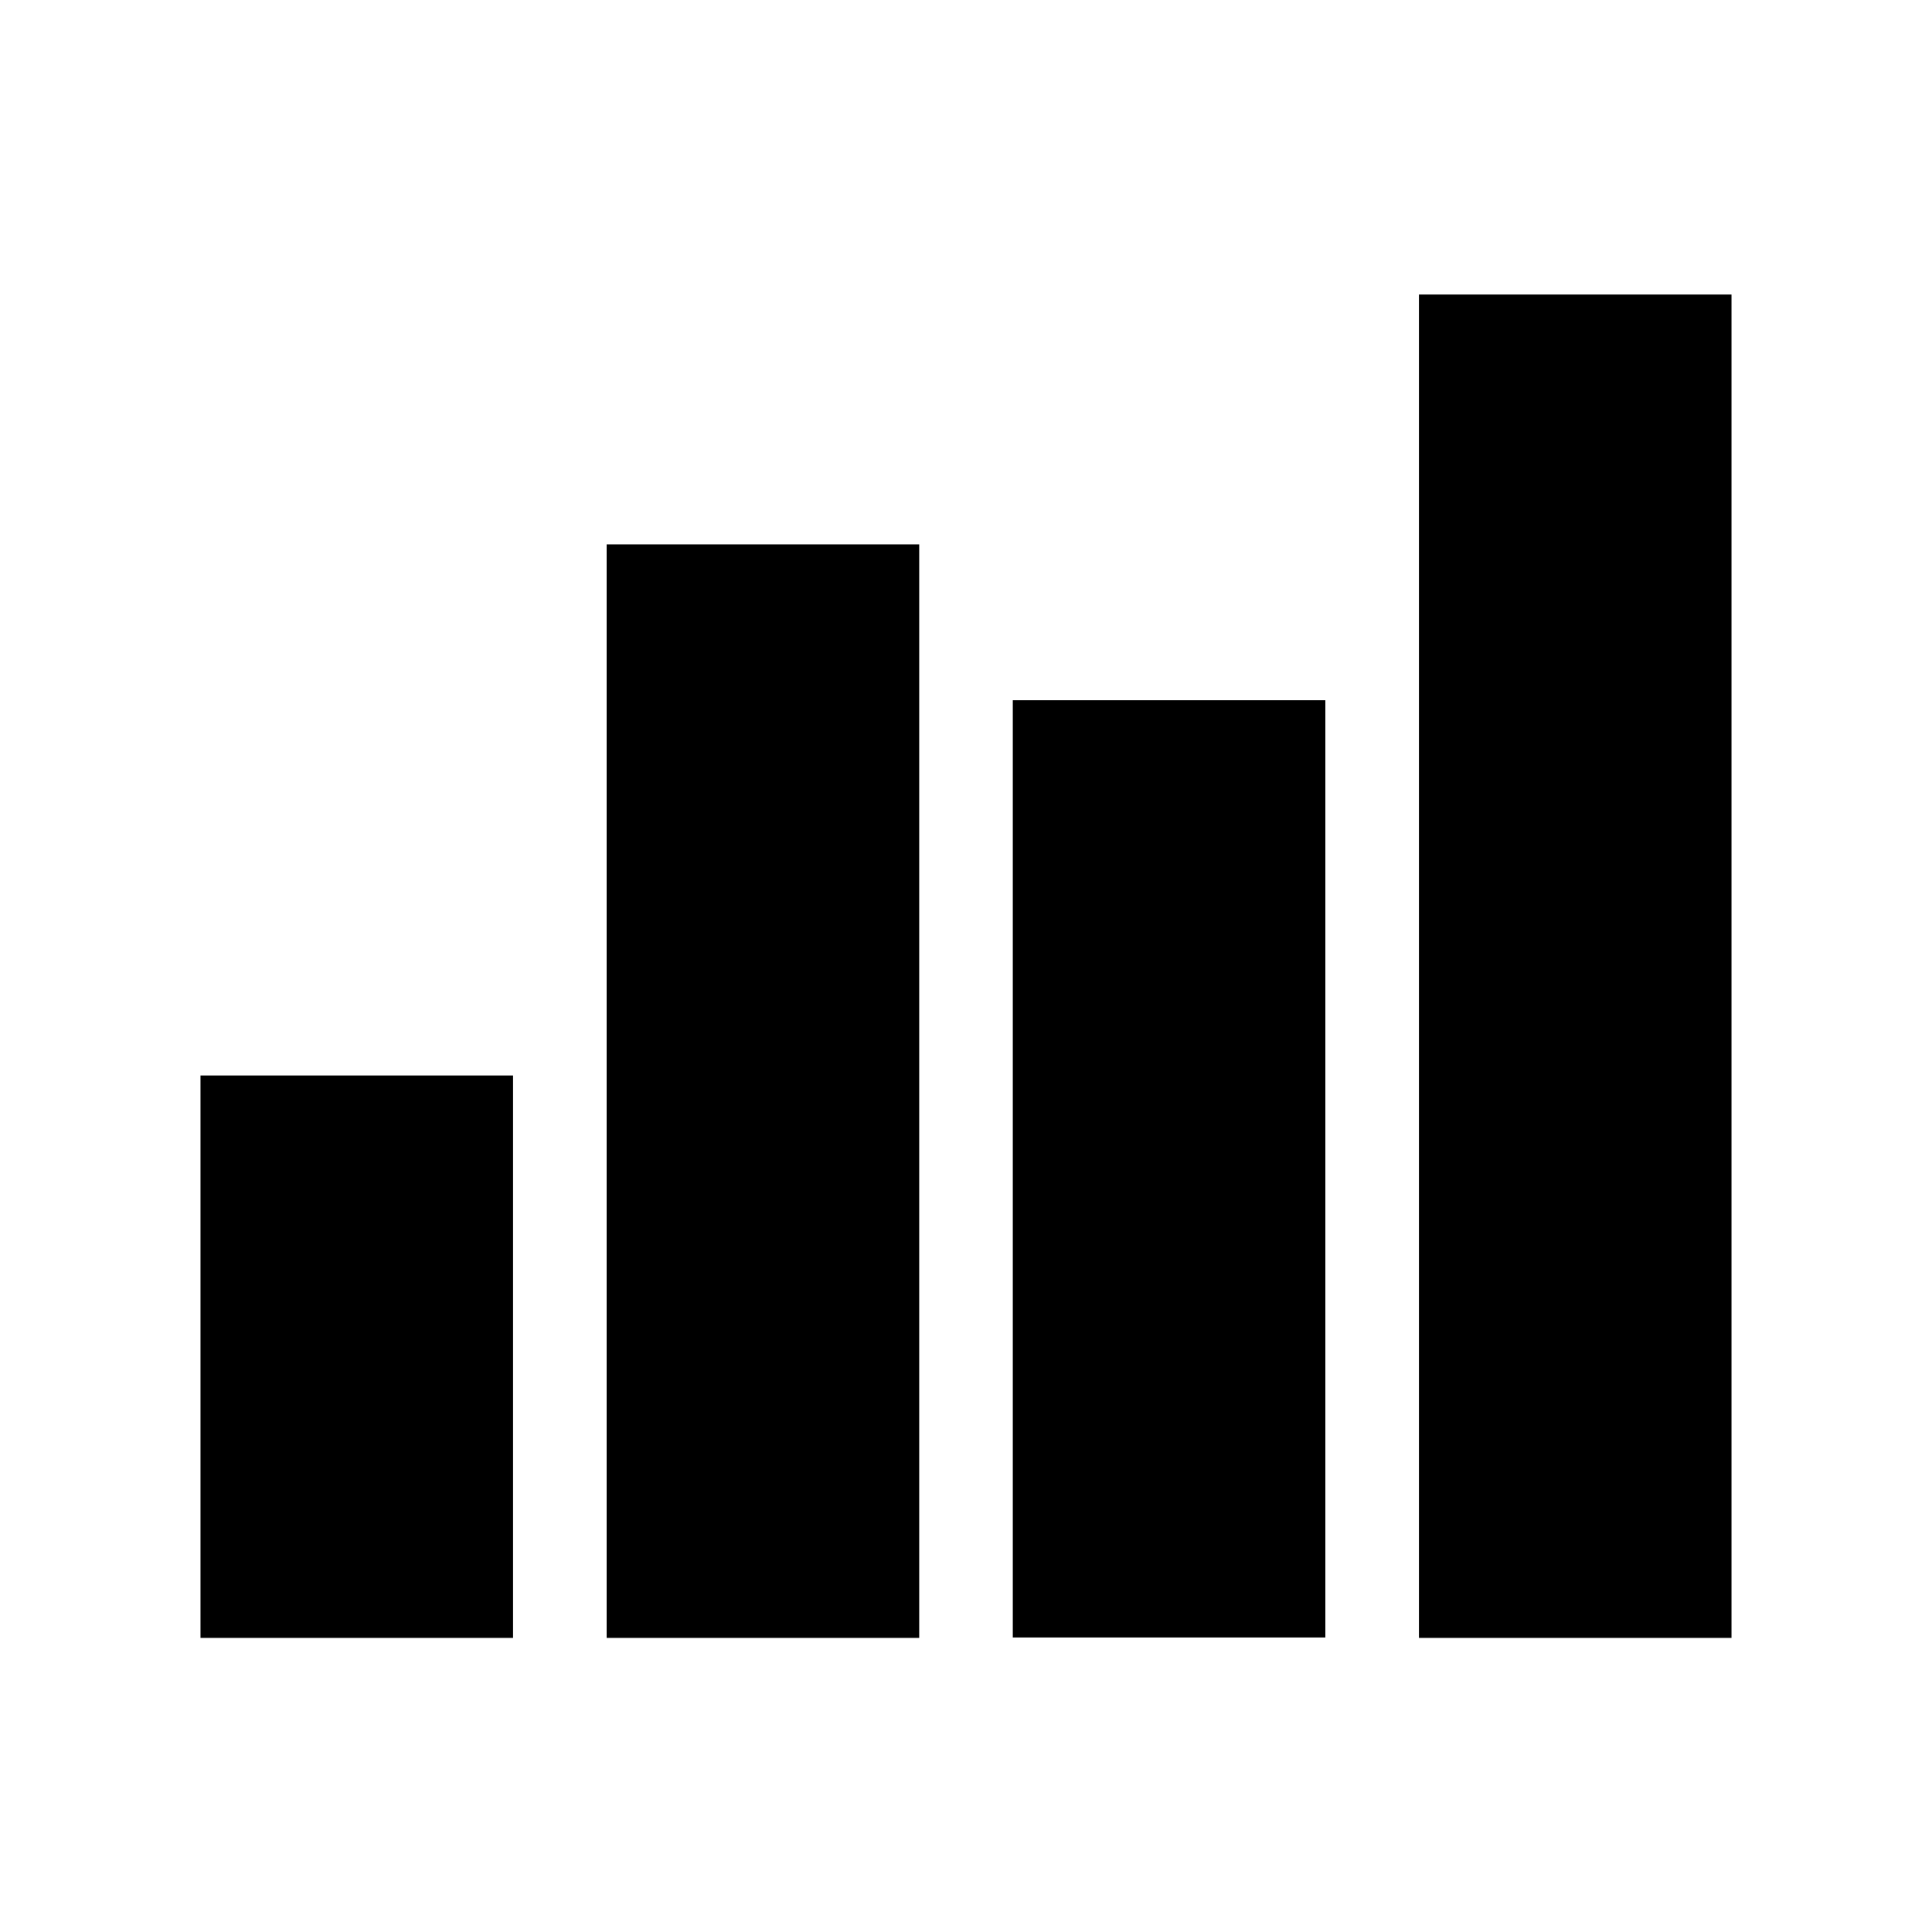 <?xml version="1.0" encoding="utf-8"?>
<!-- Generator: Adobe Illustrator 24.0.1, SVG Export Plug-In . SVG Version: 6.00 Build 0)  -->
<svg version="1.1" xmlns="http://www.w3.org/2000/svg" xmlns:xlink="http://www.w3.org/1999/xlink" x="0px" y="0px"
	 viewBox="0 0 450 450" style="enable-background:new 0 0 450 450;" xml:space="preserve">
	<g id="icon">
		<g fill="currentColor">
			<rect x="330.5" y="68.6" width="72.8" height="312.9" />
			<rect x="141.3" y="126.8" width="72.8" height="254.7"/>
			<rect x="46.7" y="250.5" width="72.8" height="131"/>
			<rect x="235.9" y="163.1" width="72.8" height="218.3"/>
		</g>
	</g>
</svg>
